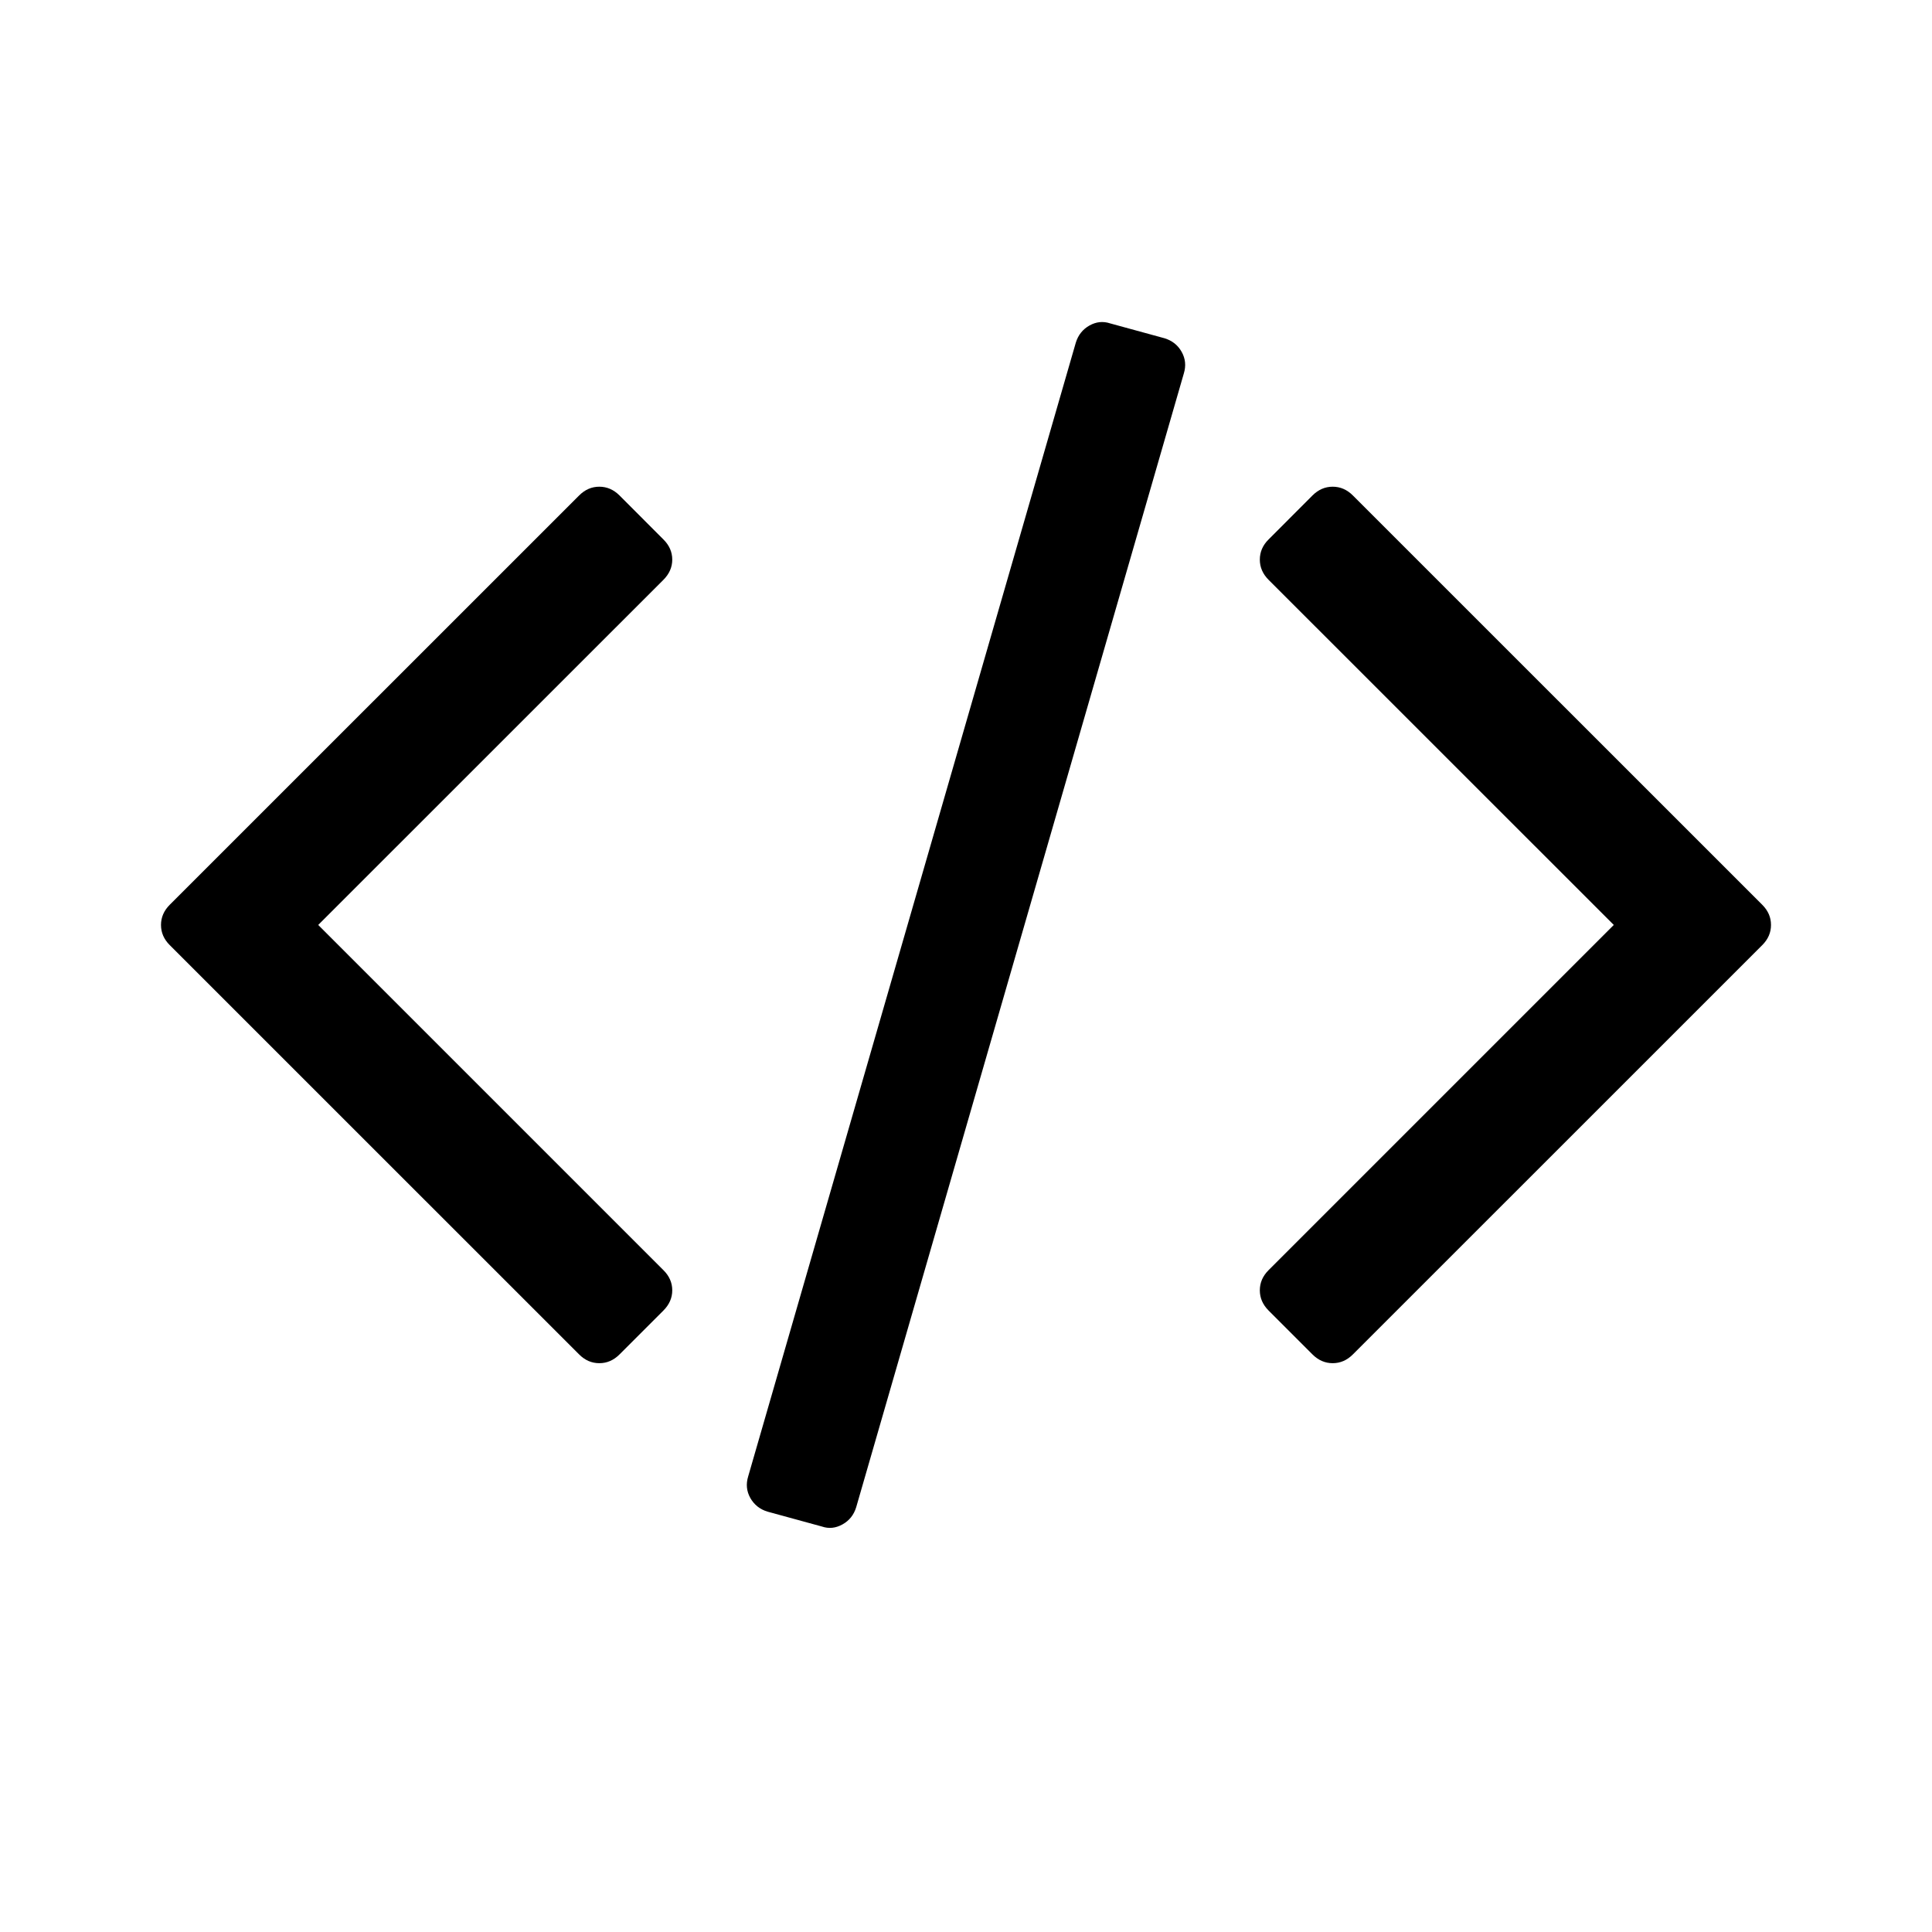 <?xml version="1.0" encoding="UTF-8"?>
<svg width="24px" height="24px" viewBox="0 0 24 24" version="1.1" xmlns="http://www.w3.org/2000/svg" xmlns:xlink="http://www.w3.org/1999/xlink">
    <!-- Generator: Sketch 52.5 (67469) - http://www.bohemiancoding.com/sketch -->
    <title>/embed </title>
    <desc>Created with Sketch.</desc>
    <defs>
        <path d="M14.466,4.202 C14.561,4.231 14.632,4.287 14.679,4.371 C14.726,4.455 14.735,4.544 14.706,4.639 L10.636,18.723 C10.607,18.818 10.551,18.889 10.467,18.936 C10.383,18.983 10.298,18.993 10.21,18.963 L9.534,18.778 C9.439,18.749 9.368,18.692 9.321,18.609 C9.274,18.525 9.265,18.436 9.294,18.341 L13.364,4.257 C13.393,4.162 13.45,4.091 13.533,4.044 C13.617,3.997 13.702,3.988 13.79,4.017 L14.466,4.202 Z M8.351,6.952 C8.351,7.046 8.314,7.13 8.241,7.203 L3.953,11.49 L8.241,15.778 C8.314,15.85 8.351,15.934 8.351,16.029 C8.351,16.123 8.314,16.207 8.241,16.28 L7.696,16.825 C7.623,16.898 7.54,16.934 7.445,16.934 C7.35,16.934 7.267,16.898 7.194,16.825 L2.109,11.741 C2.036,11.668 2,11.585 2,11.49 C2,11.396 2.036,11.312 2.109,11.239 L7.194,6.155 C7.267,6.082 7.35,6.046 7.445,6.046 C7.539,6.046 7.623,6.082 7.696,6.155 L8.241,6.701 C8.314,6.773 8.351,6.857 8.351,6.952 Z M21.891,11.239 C21.964,11.312 22,11.395 22,11.49 C22,11.585 21.964,11.668 21.891,11.741 L16.806,16.825 C16.733,16.898 16.65,16.934 16.555,16.934 C16.461,16.934 16.377,16.898 16.304,16.825 L15.759,16.28 C15.686,16.207 15.65,16.123 15.65,16.029 C15.65,15.934 15.686,15.851 15.759,15.778 L20.047,11.49 L15.759,7.203 C15.686,7.13 15.65,7.046 15.65,6.952 C15.65,6.857 15.686,6.773 15.759,6.701 L16.304,6.155 C16.377,6.082 16.461,6.046 16.555,6.046 C16.65,6.046 16.733,6.082 16.806,6.155 L21.891,11.239 Z" id="path-1"></path>
    </defs>
    <g id="/embed-" stroke="none" stroke-width="1" fill="none" fill-rule="evenodd">
        <mask id="mask-2" fill="white">
            <use xlink:href="#path-1"></use>
        </mask>
        <use id="embed_code" fill="#000000" xlink:href="#path-1"></use>
    </g>
</svg>
